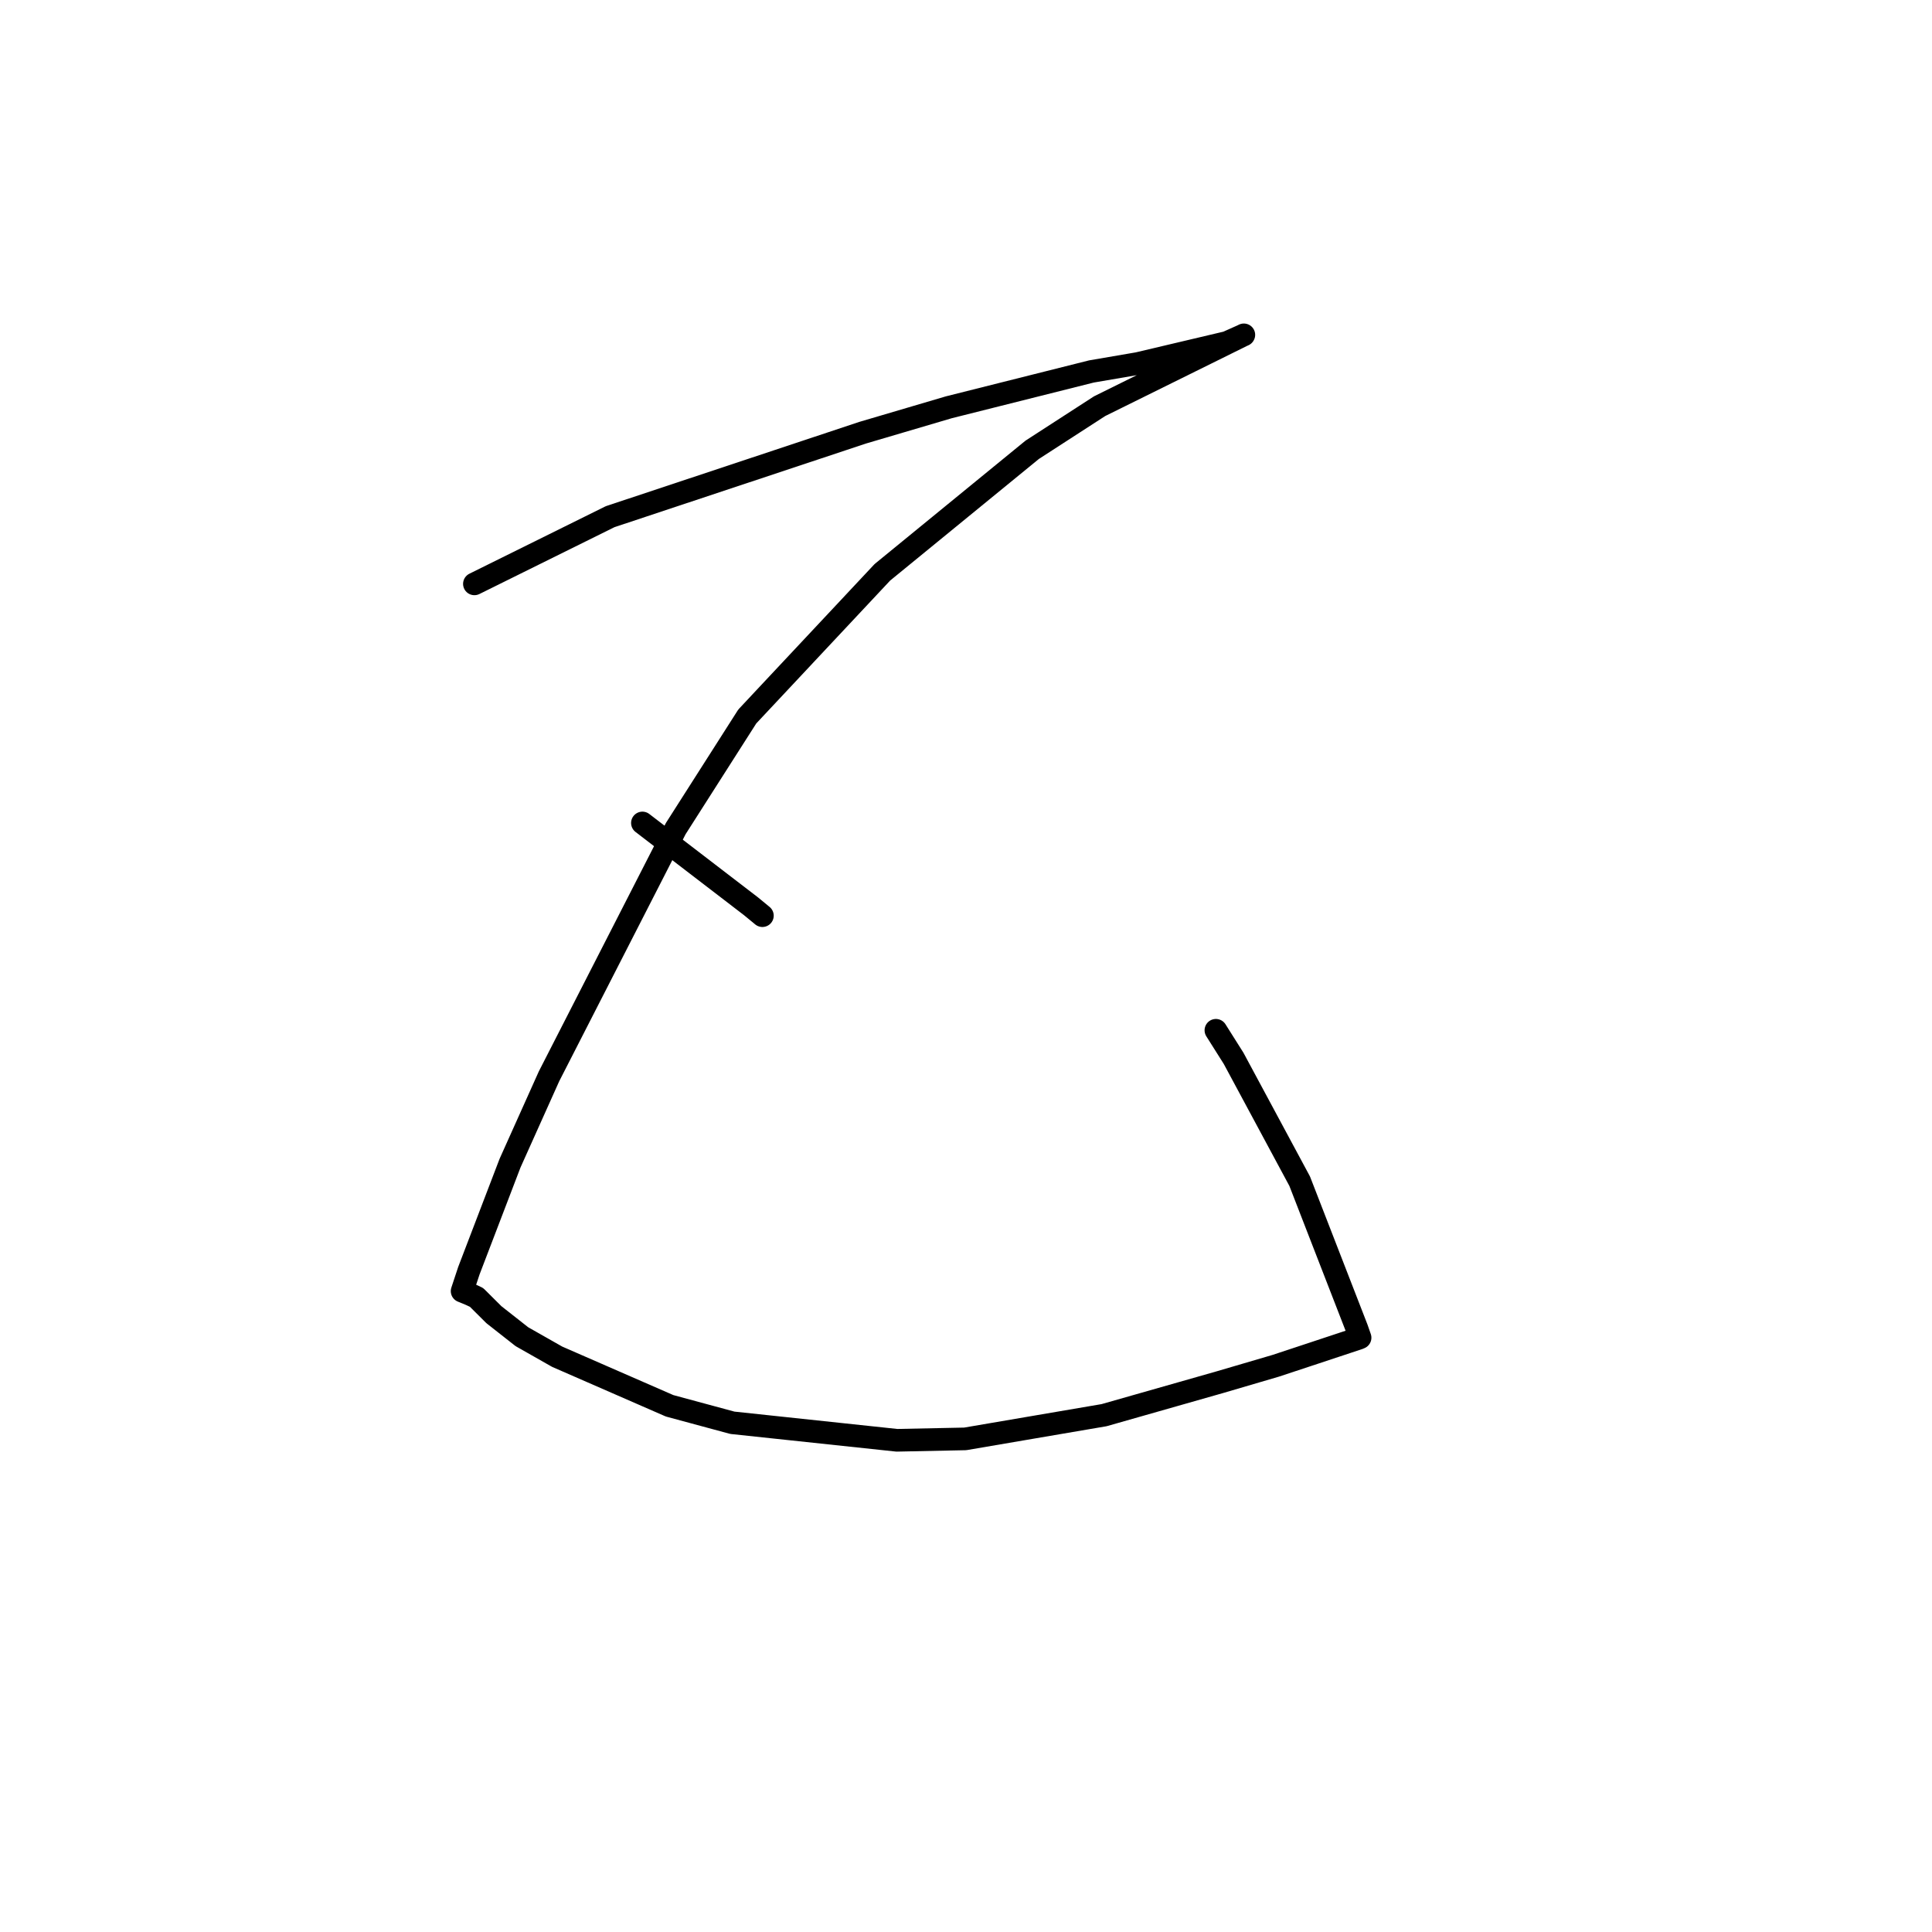 <?xml version="1.0" standalone="no"?>
    <svg width="256" height="256" xmlns="http://www.w3.org/2000/svg" version="1.1">
    <polyline stroke="black" stroke-width="3" stroke-linecap="round" fill="transparent" stroke-linejoin="round" points="62.861 77.366 71.854 72.914 80.847 68.462 114.323 57.331 125.722 53.969 144.621 49.221 150.792 48.162 162.574 45.38 164.807 44.385 164.813 44.374 164.816 44.369 163.251 45.144 145.707 53.819 136.771 59.601 116.921 75.831 99.019 94.936 89.536 109.799 72.75 142.613 67.583 154.122 62.128 168.375 61.232 171.081 62.335 171.534 63.145 171.914 65.443 174.202 69.154 177.119 73.826 179.772 88.724 186.276 97.044 188.525 118.84 190.846 127.892 190.66 146.299 187.517 161.618 183.153 169.028 180.977 174.281 179.24 180.014 177.34 180.21 177.256 180.215 177.254 180.218 177.253 179.785 176.015 172.214 156.514 163.458 140.234 161.113 136.518 " />
        <polyline stroke="black" stroke-width="3" stroke-linecap="round" fill="transparent" stroke-linejoin="round" points="85.123 109.048 92.318 114.568 99.514 120.089 101.022 121.331 " />
        </svg>